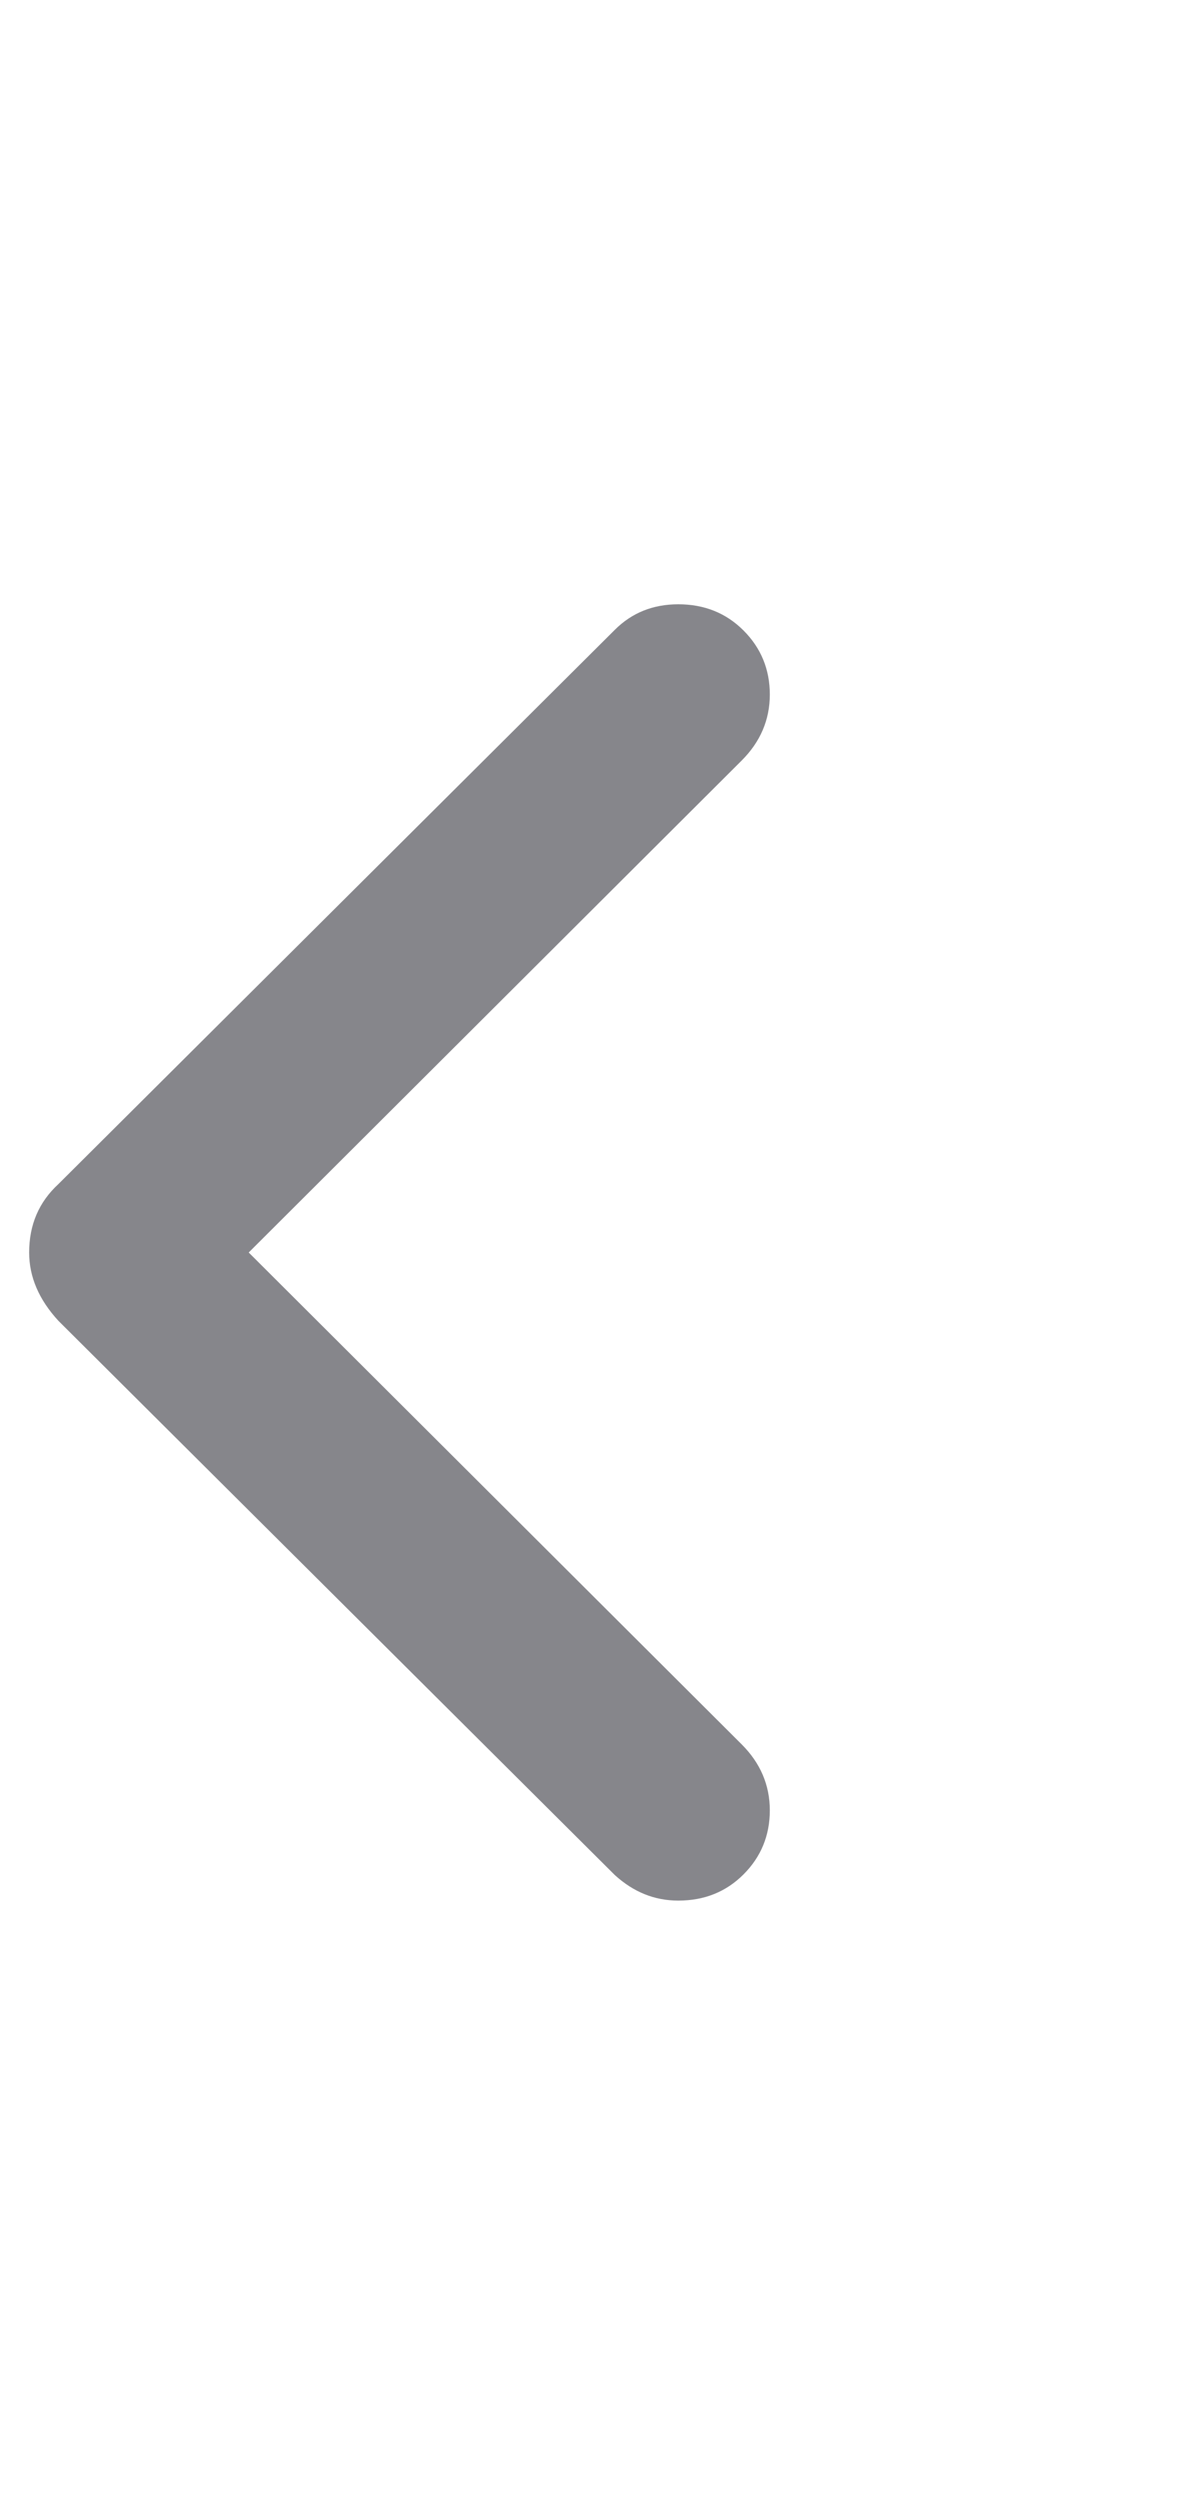 <svg width="10" height="21" viewBox="0 0 10 21" fill="none" xmlns="http://www.w3.org/2000/svg">
<path d="M5.166 15.75L0.491 11.095C0.327 10.917 0.245 10.726 0.245 10.521C0.245 10.288 0.327 10.097 0.491 9.946L5.166 5.291C5.31 5.147 5.488 5.076 5.7 5.076C5.918 5.076 6.101 5.149 6.248 5.296C6.395 5.443 6.469 5.623 6.469 5.834C6.469 6.046 6.39 6.231 6.233 6.388L2.09 10.521L6.233 14.653C6.39 14.81 6.469 14.995 6.469 15.207C6.469 15.418 6.395 15.598 6.248 15.745C6.101 15.892 5.918 15.965 5.7 15.965C5.501 15.965 5.324 15.894 5.166 15.75Z" fill="#86868B"/>
</svg>
